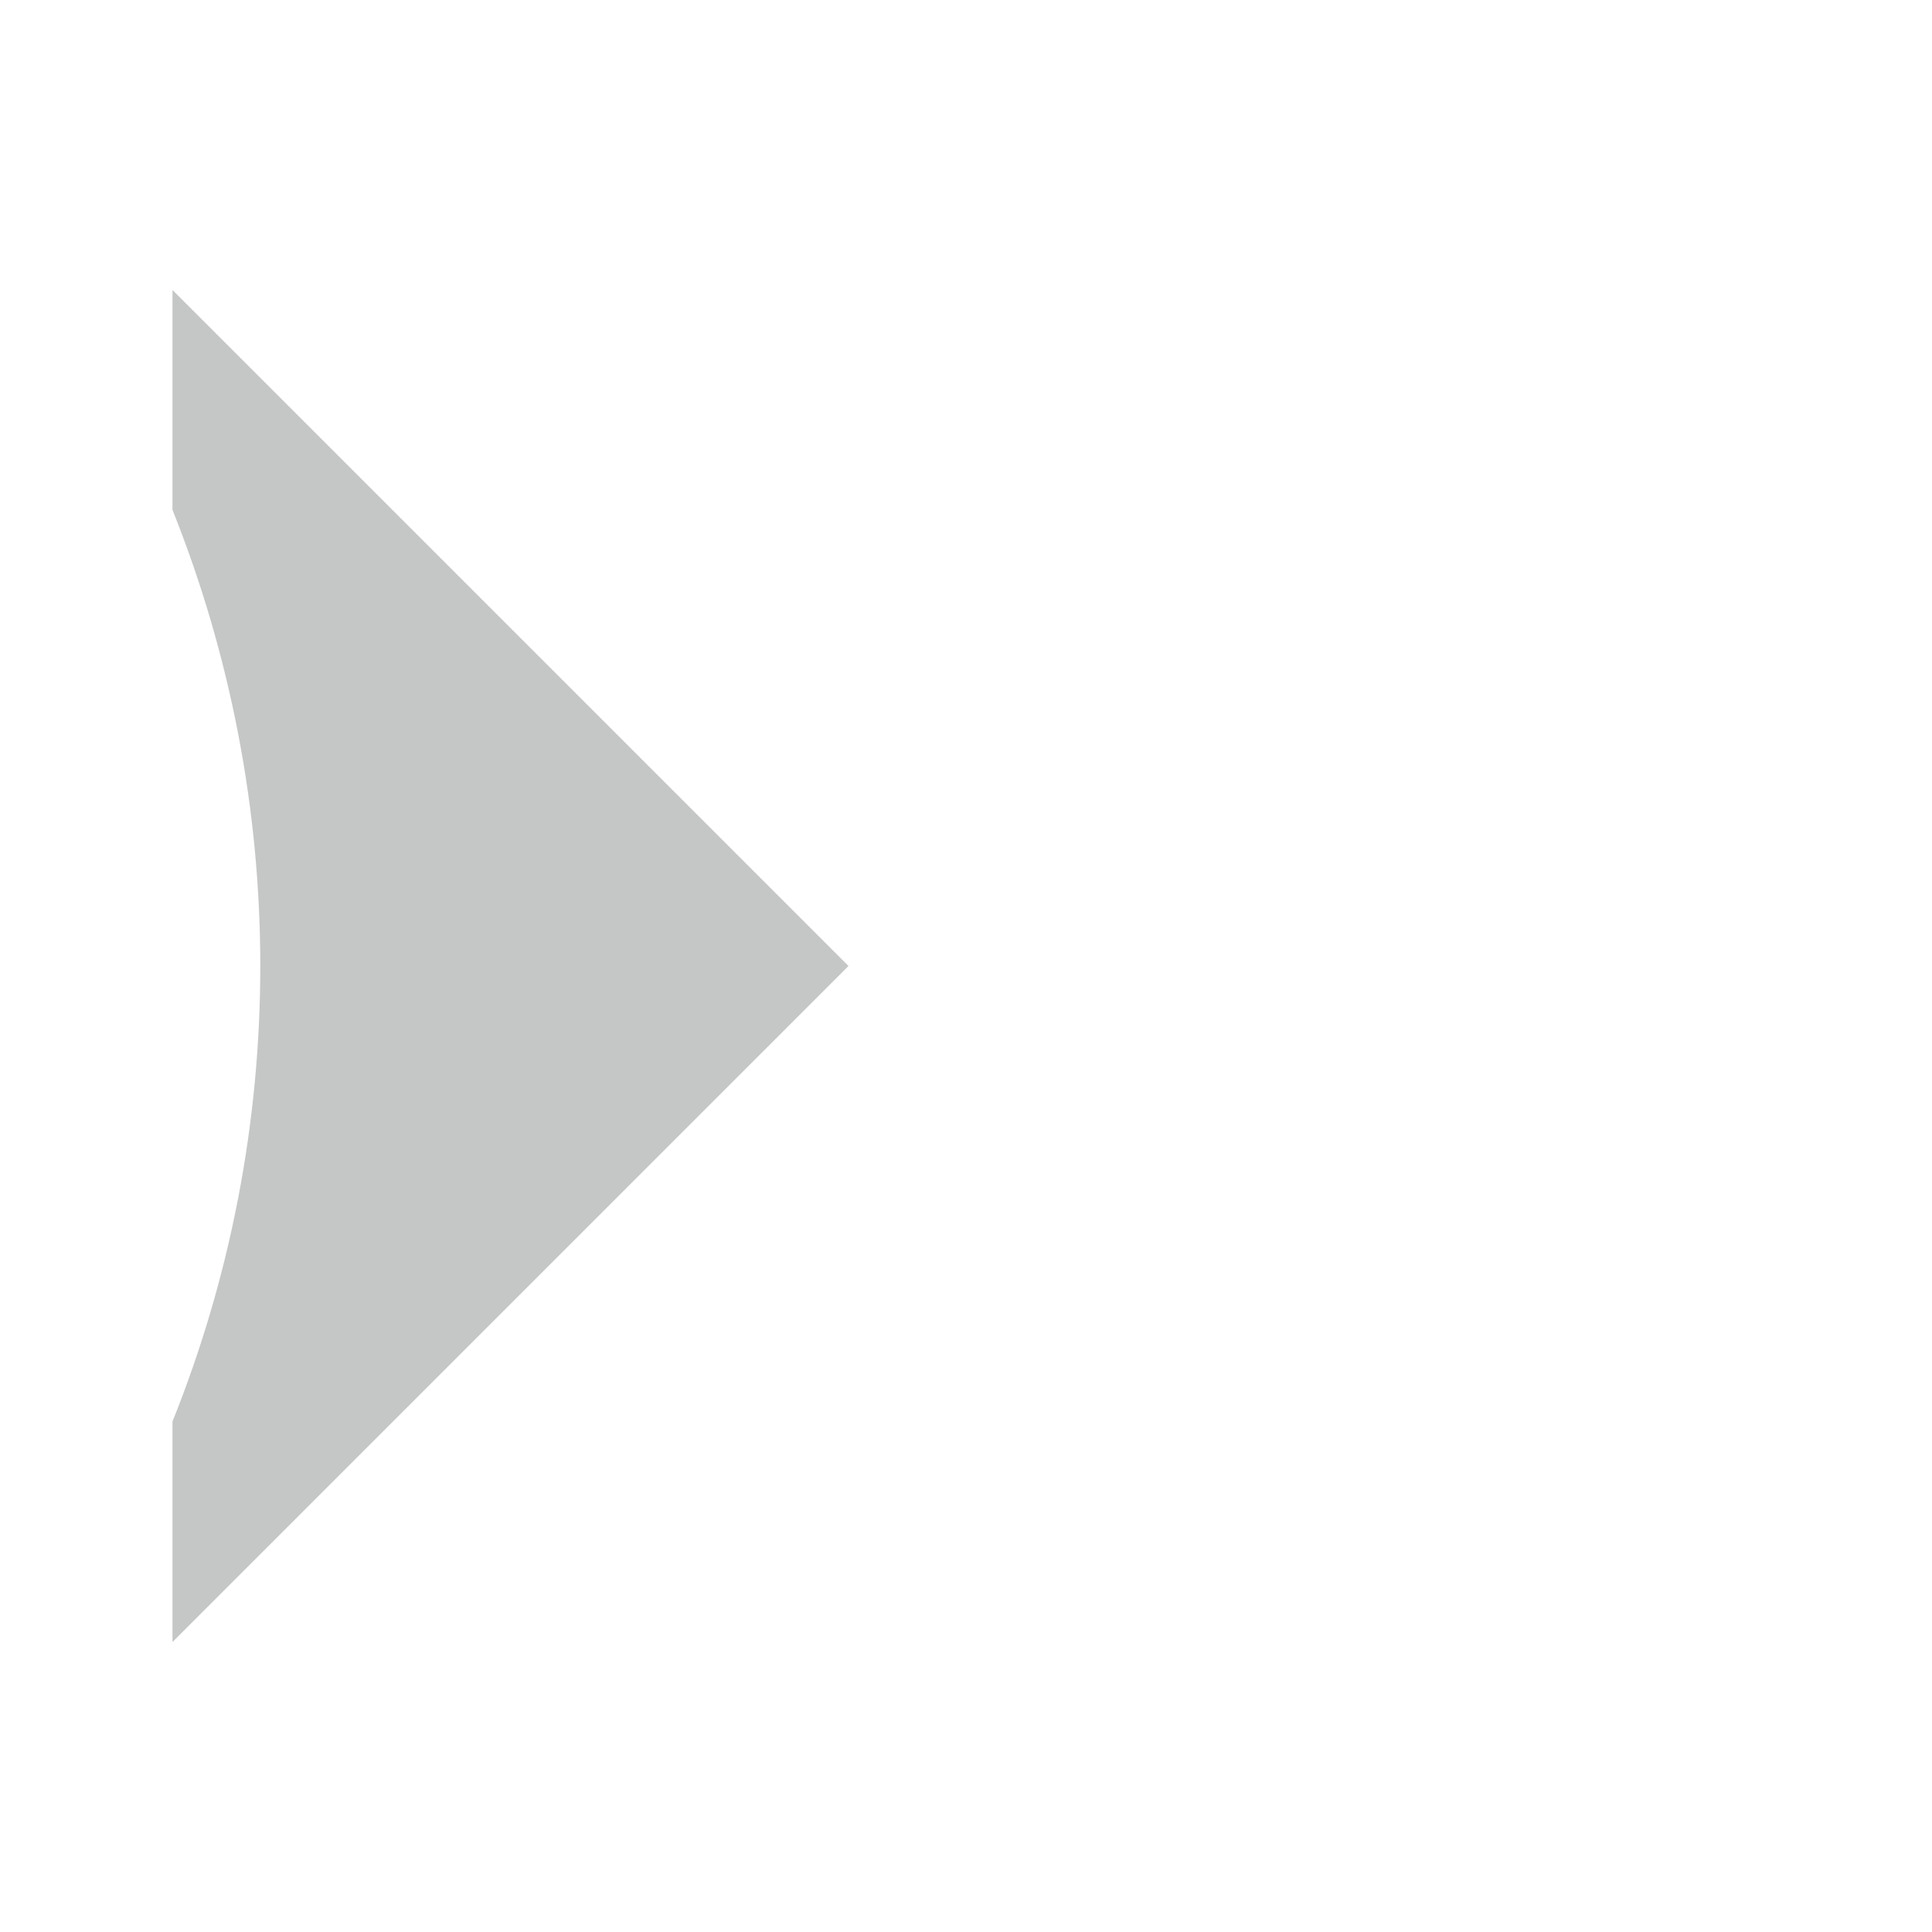 <?xml version="1.0" encoding="UTF-8"?>
<!DOCTYPE svg PUBLIC "-//W3C//DTD SVG 1.1//EN" "http://www.w3.org/Graphics/SVG/1.1/DTD/svg11.dtd">
<!--Creator: CorelDRAW 2021.5-->
<svg xmlns="http://www.w3.org/2000/svg" xml:space="preserve" width="10mm" height="10mm" version="1.1" style="shape-rendering:geometricPrecision; text-rendering:geometricPrecision; image-rendering:optimizeQuality; fill-rule:evenodd; clip-rule:evenodd" viewBox="0 0 30.58 30.58" xmlns:xlink="http://www.w3.org/1999/xlink" xmlns:xodm="http://www.corel.com/coreldraw/odm/2003">
    <defs/>
    <g id="Ebene_x0020_1">
        <rect x="0" width="30.58" height="30.58" style="fill:none"/>
        <path d="M2.73 22.5c0.92,-2.29 1.39,-4.74 1.39,-7.21 0,-2.47 -0.47,-4.92 -1.39,-7.22l0 -3.48 10.7 10.7 -10.7 10.7 -0 -3.49z" style="fill:#C5C6C6"/>
    </g>
</svg>
